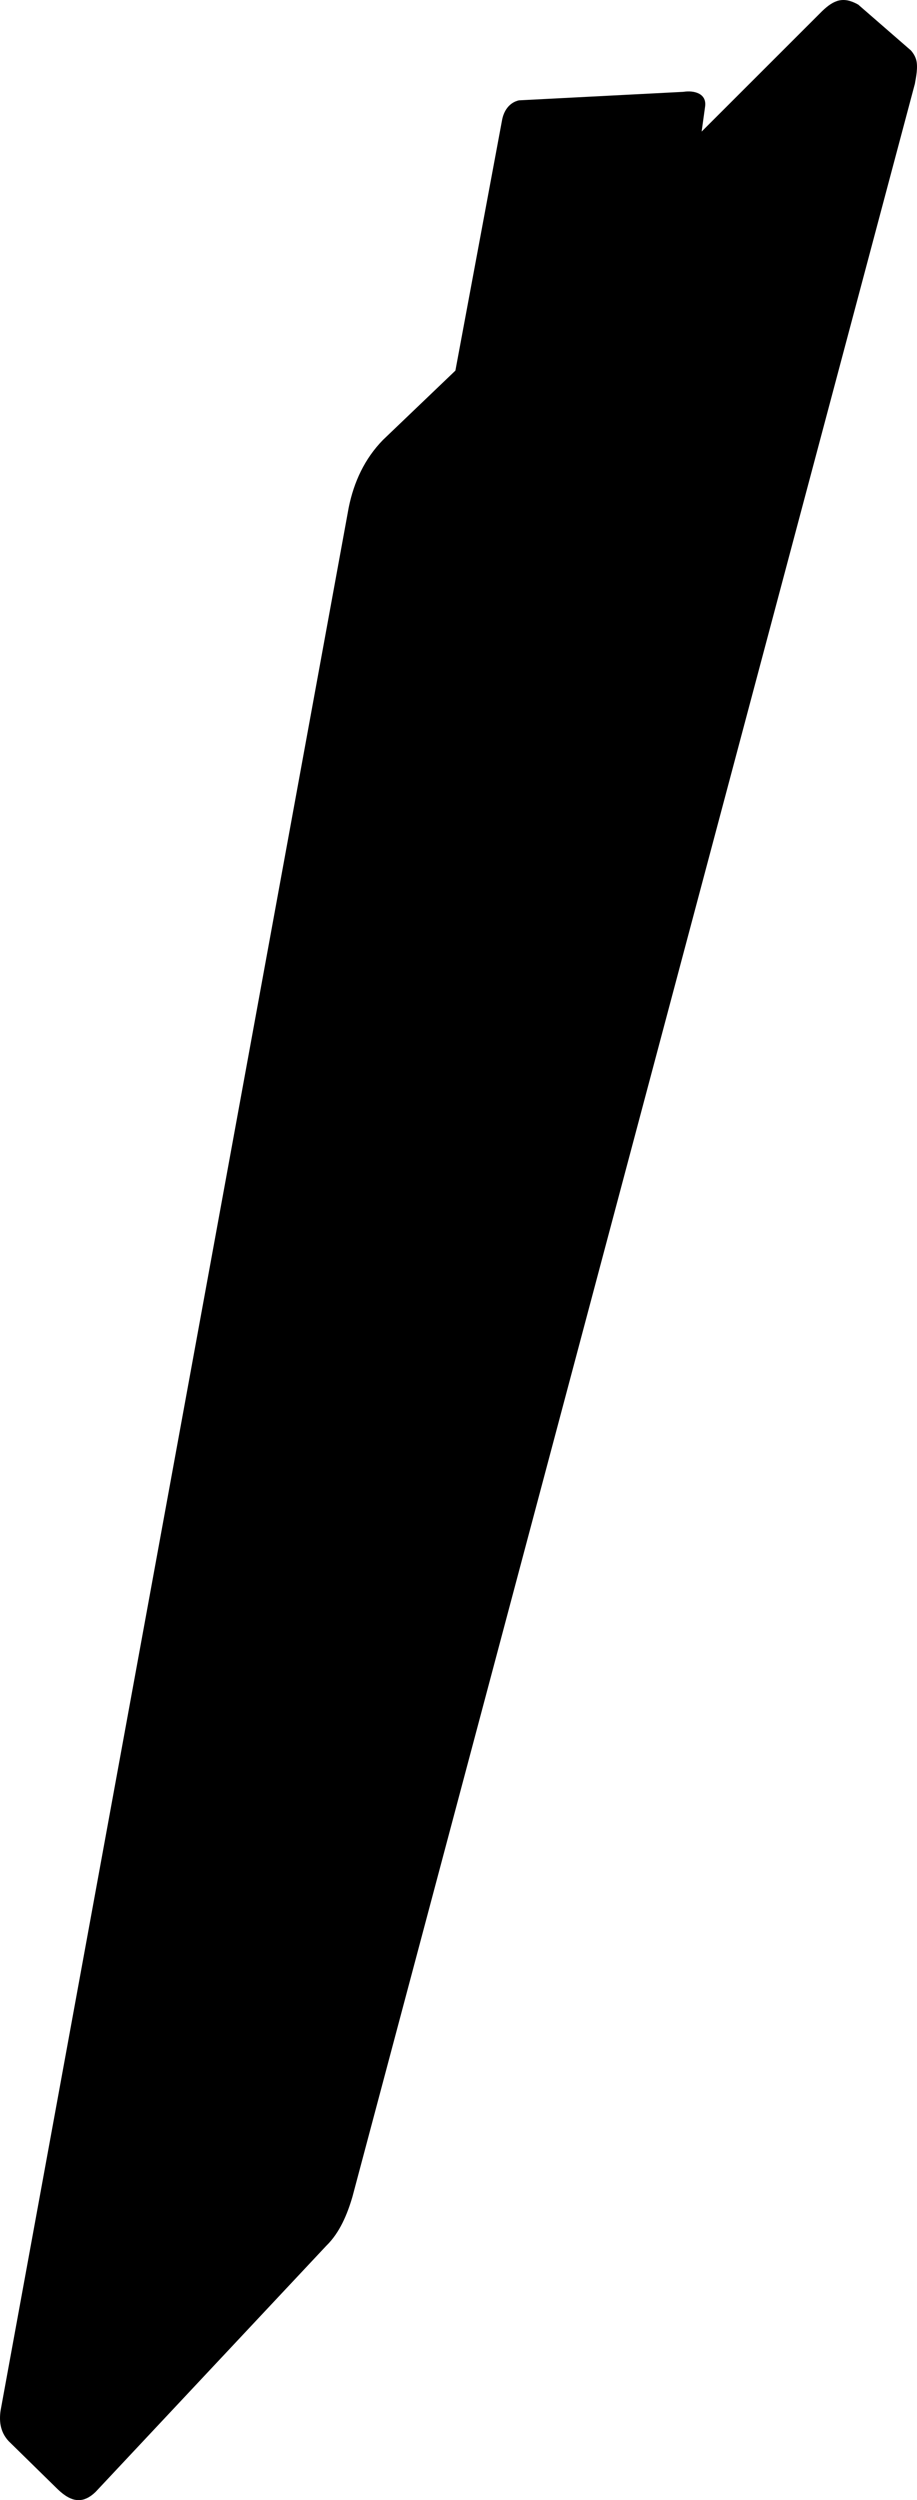 <?xml version="1.0" encoding="utf-8"?>
<!-- Generator: Adobe Illustrator 16.0.0, SVG Export Plug-In . SVG Version: 6.00 Build 0)  -->
<!DOCTYPE svg PUBLIC "-//W3C//DTD SVG 1.1//EN" "http://www.w3.org/Graphics/SVG/1.1/DTD/svg11.dtd">
<svg version="1.1" id="Layer_1" xmlns="http://www.w3.org/2000/svg" xmlns:xlink="http://www.w3.org/1999/xlink" x="0px" y="0px"
	 width="374.854px" height="1021.46px" viewBox="0 0 374.854 1021.46" enable-background="new 0 0 374.854 1021.46"
	 xml:space="preserve">
<path d="M374.569,24.638c-0.385-1.542-1.17-2.831-2.197-4.023l-21.559-18.74c-6.02-3.388-9.883-2.003-14.756,2.691l-49.242,49.2
	l1.438-10.366c0.636-5.307-4.635-6.537-8.852-5.886l-0.059,0.009l-67.236,3.475c-4.012,0.935-6.256,4.378-6.914,8.293
	L186.158,151.42l-29.577,28.292c-7.527,7.692-11.922,17.199-14.041,27.683L0.432,983.806c-0.975,4.969-0.447,9.76,3.124,13.572
	l19.27,18.889c5.118,5.164,10.259,7.686,16.295,1.781l94.32-100.572l0.02-0.016c5.416-5.305,8.498-12.764,10.599-19.914
	L373.983,34.242C374.489,31.354,375.282,27.509,374.569,24.638z"/>
</svg>
